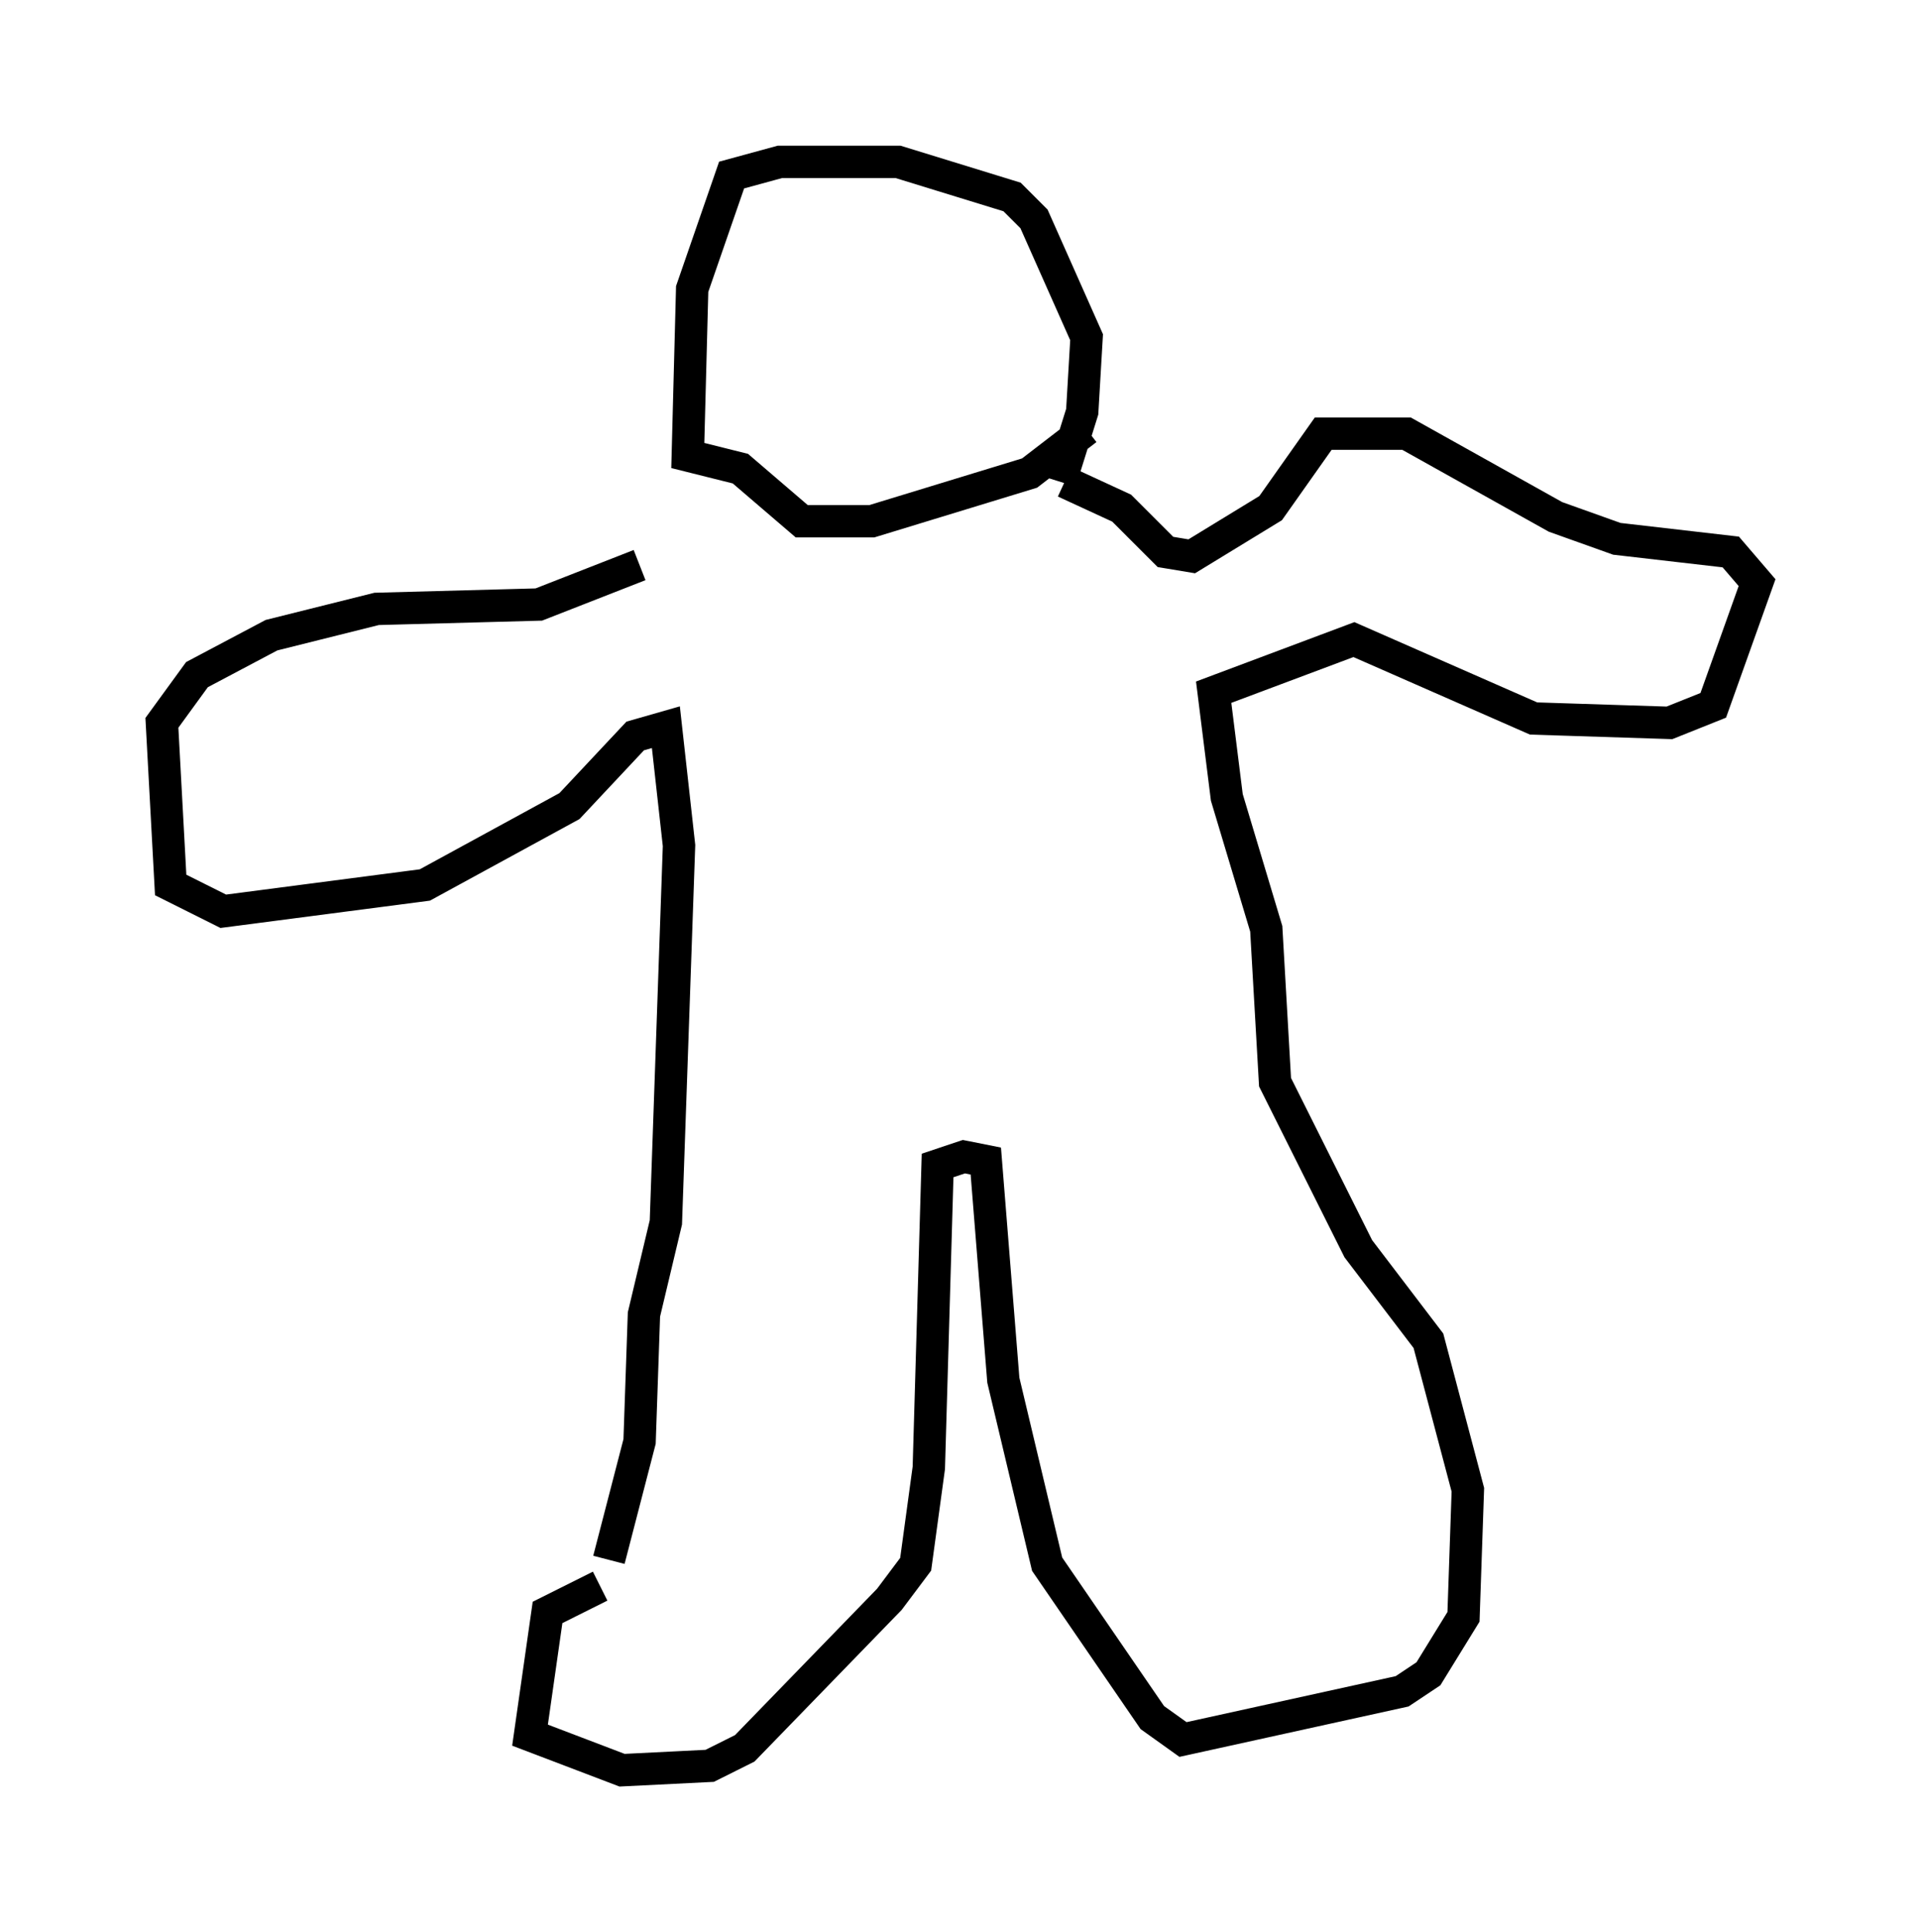 <?xml version="1.0" encoding="utf-8" ?>
<svg baseProfile="full" height="59.661" version="1.1" width="59.255" xmlns="http://www.w3.org/2000/svg" xmlns:ev="http://www.w3.org/2001/xml-events" xmlns:xlink="http://www.w3.org/1999/xlink"><defs /><rect fill="white" height="59.661" width="59.255" x="0" y="0" /><path d="M17.99, 48.707 m0.812, -0.541 l0.947, -3.654 0.135, -3.924 l0.677, -2.842 0.406, -11.637 l-0.406, -3.654 -0.947, 0.271 l-2.03, 2.165 -4.465, 2.436 l-6.225, 0.812 -1.624, -0.812 l-0.271, -5.007 1.083, -1.488 l2.3, -1.218 3.248, -0.812 l5.007, -0.135 3.112, -1.218 m-1.218, 31.529 l-1.624, 0.812 -0.541, 3.789 l2.842, 1.083 2.706, -0.135 l1.083, -0.541 4.465, -4.601 l0.812, -1.083 0.406, -2.977 l0.271, -9.337 0.812, -0.271 l0.677, 0.135 0.541, 6.766 l1.353, 5.683 3.248, 4.736 l0.947, 0.677 6.766, -1.488 l0.812, -0.541 1.083, -1.759 l0.135, -3.924 -1.218, -4.601 l-2.165, -2.842 -2.571, -5.142 l-0.271, -4.736 -1.218, -4.059 l-0.406, -3.248 4.33, -1.624 l5.548, 2.436 4.195, 0.135 l1.353, -0.541 1.353, -3.789 l-0.812, -0.947 -3.518, -0.406 l-1.894, -0.677 -4.601, -2.571 l-2.571, 0.0 -1.624, 2.3 l-2.436, 1.488 -0.812, -0.135 l-1.353, -1.353 -1.759, -0.812 m-0.135, 0.0 l0.677, -2.165 0.135, -2.3 l-1.624, -3.654 -0.677, -0.677 l-3.518, -1.083 -3.654, 0.0 l-1.488, 0.406 -1.218, 3.518 l-0.135, 5.142 1.624, 0.406 l1.894, 1.624 2.165, 0.0 l4.871, -1.488 1.759, -1.353 " fill="none" stroke="black" stroke-width="1" /></svg>
